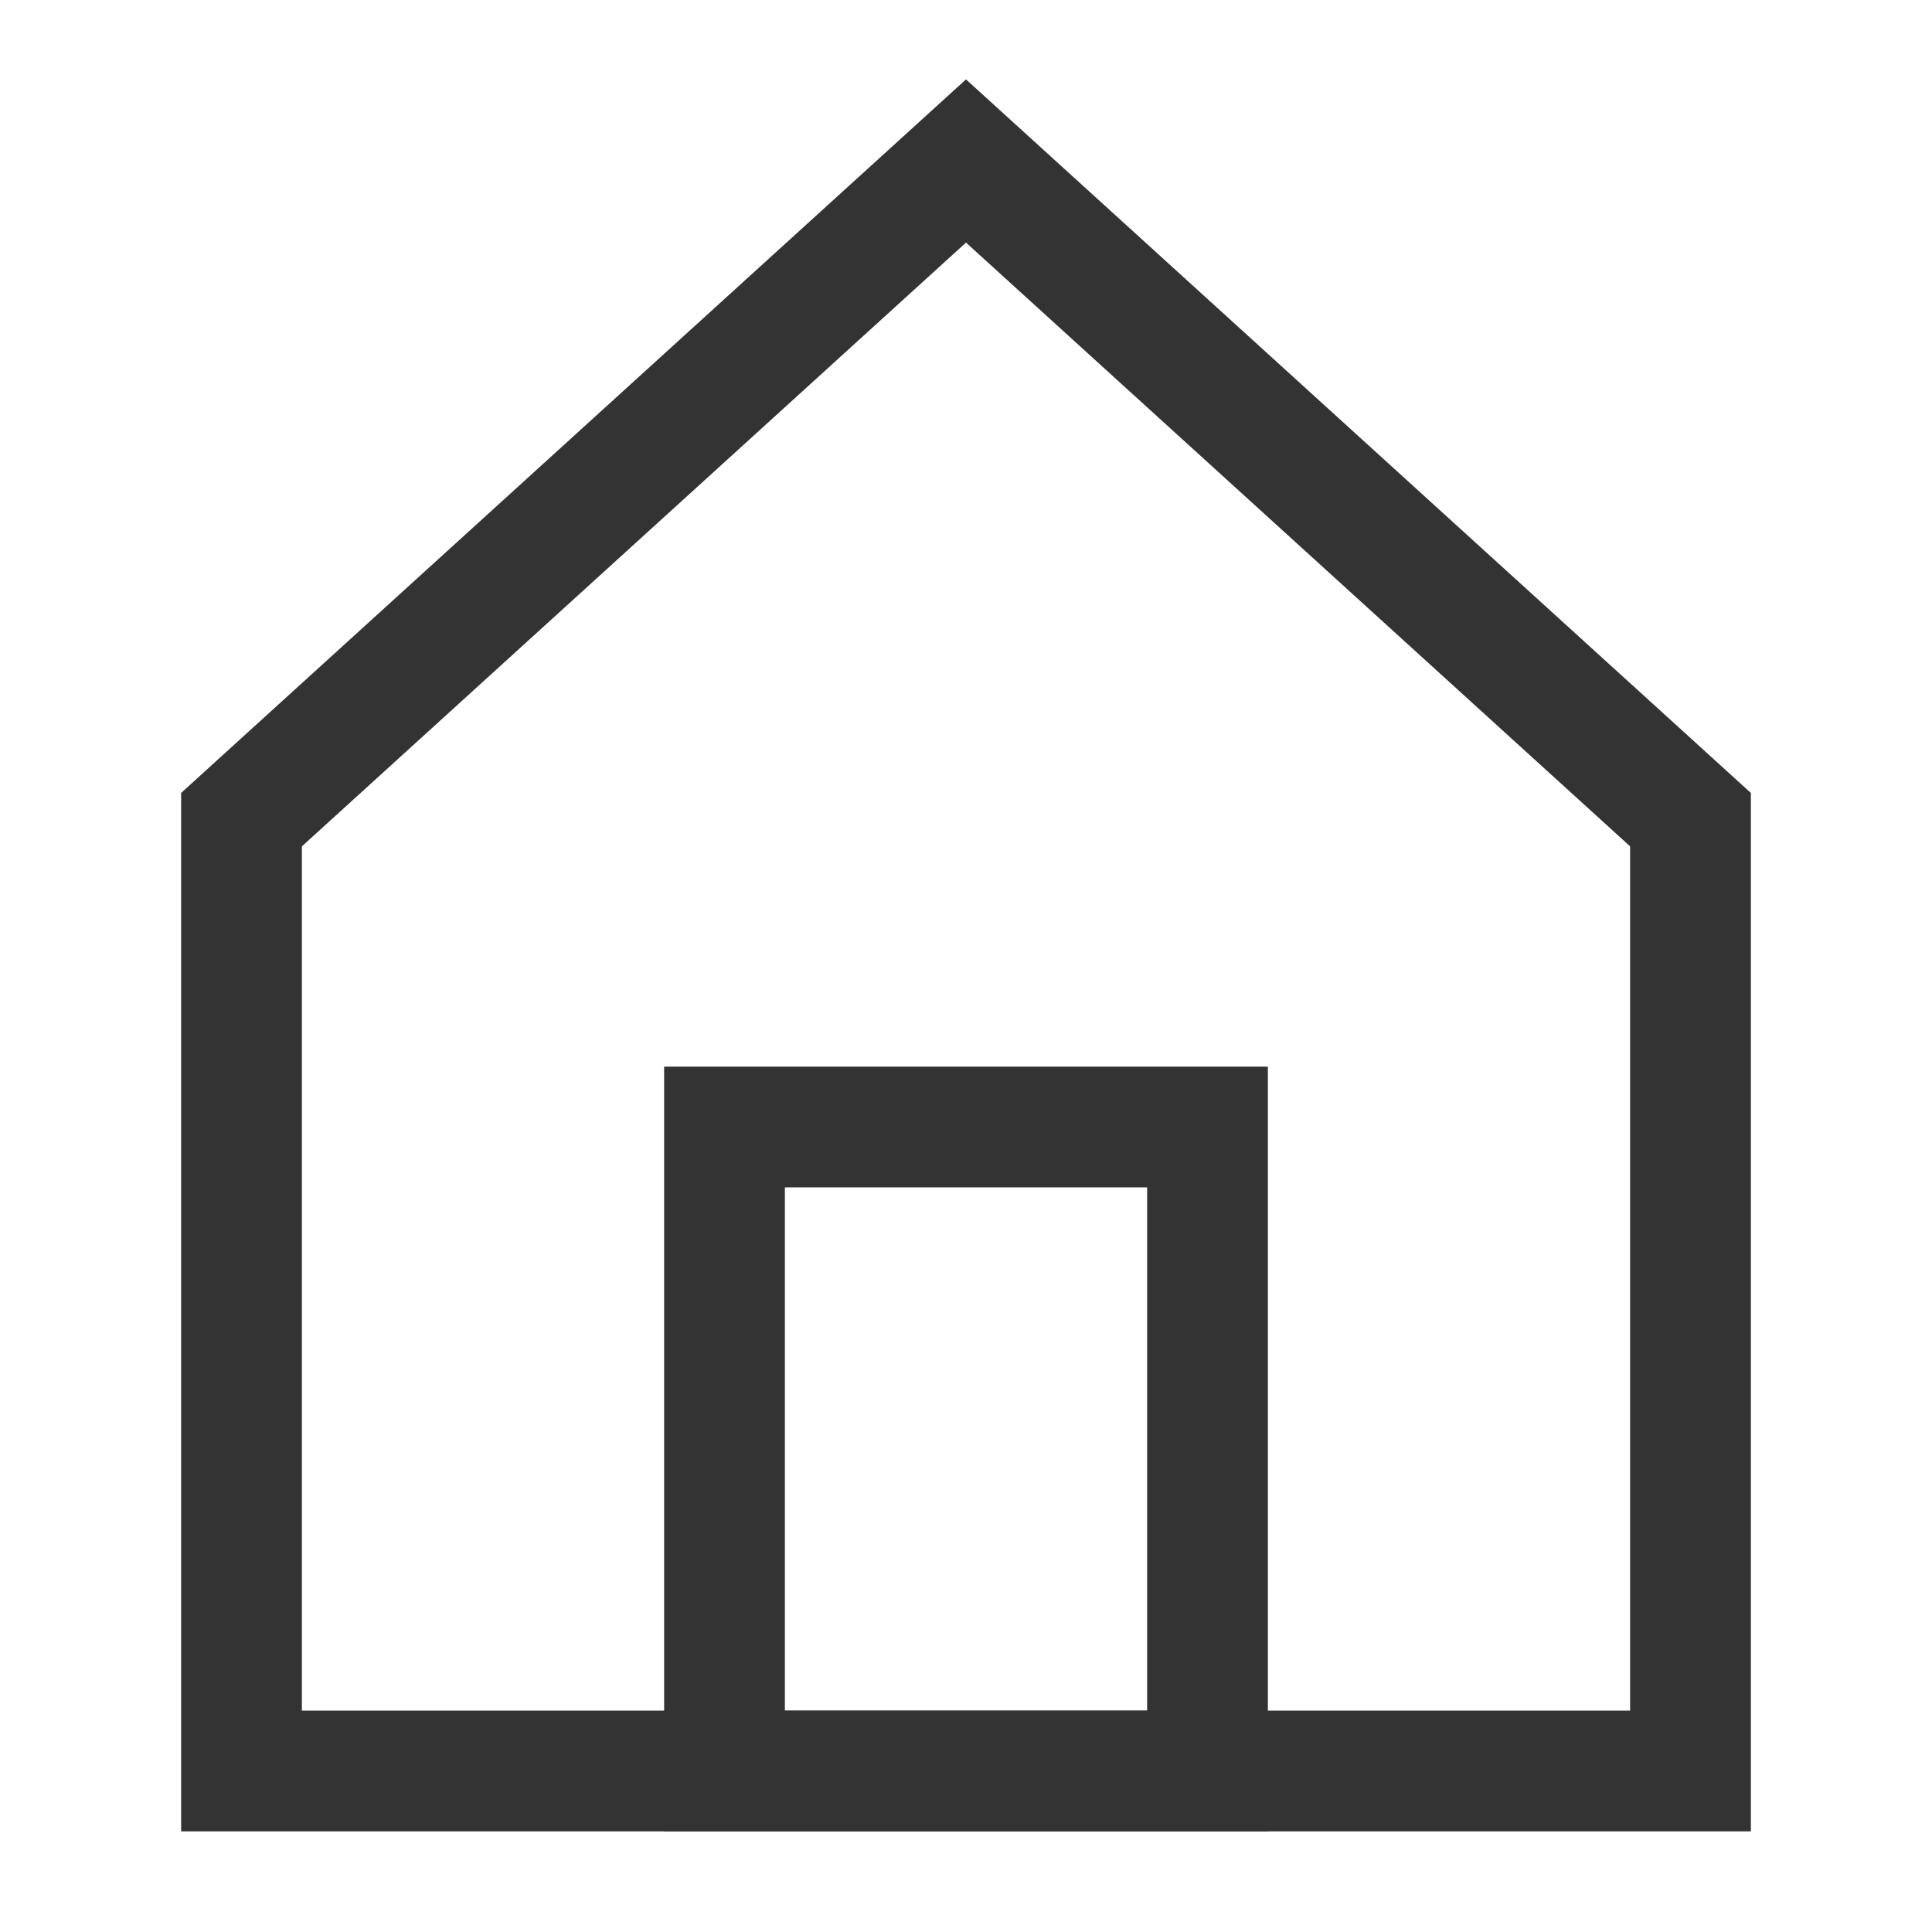 <svg role="img" xmlns="http://www.w3.org/2000/svg" width="32px" height="32px" viewBox="0 0 24 24" aria-labelledby="homeAltIconTitle" stroke="#333333" stroke-width="1.5" stroke-linecap="square" stroke-linejoin="miter" fill="none" color="#333333"> <title id="homeAltIconTitle">Home</title> <path d="M3 10.182V22h18V10.182L12 2z"/> <rect width="6" height="8" x="9" y="14"/> </svg>